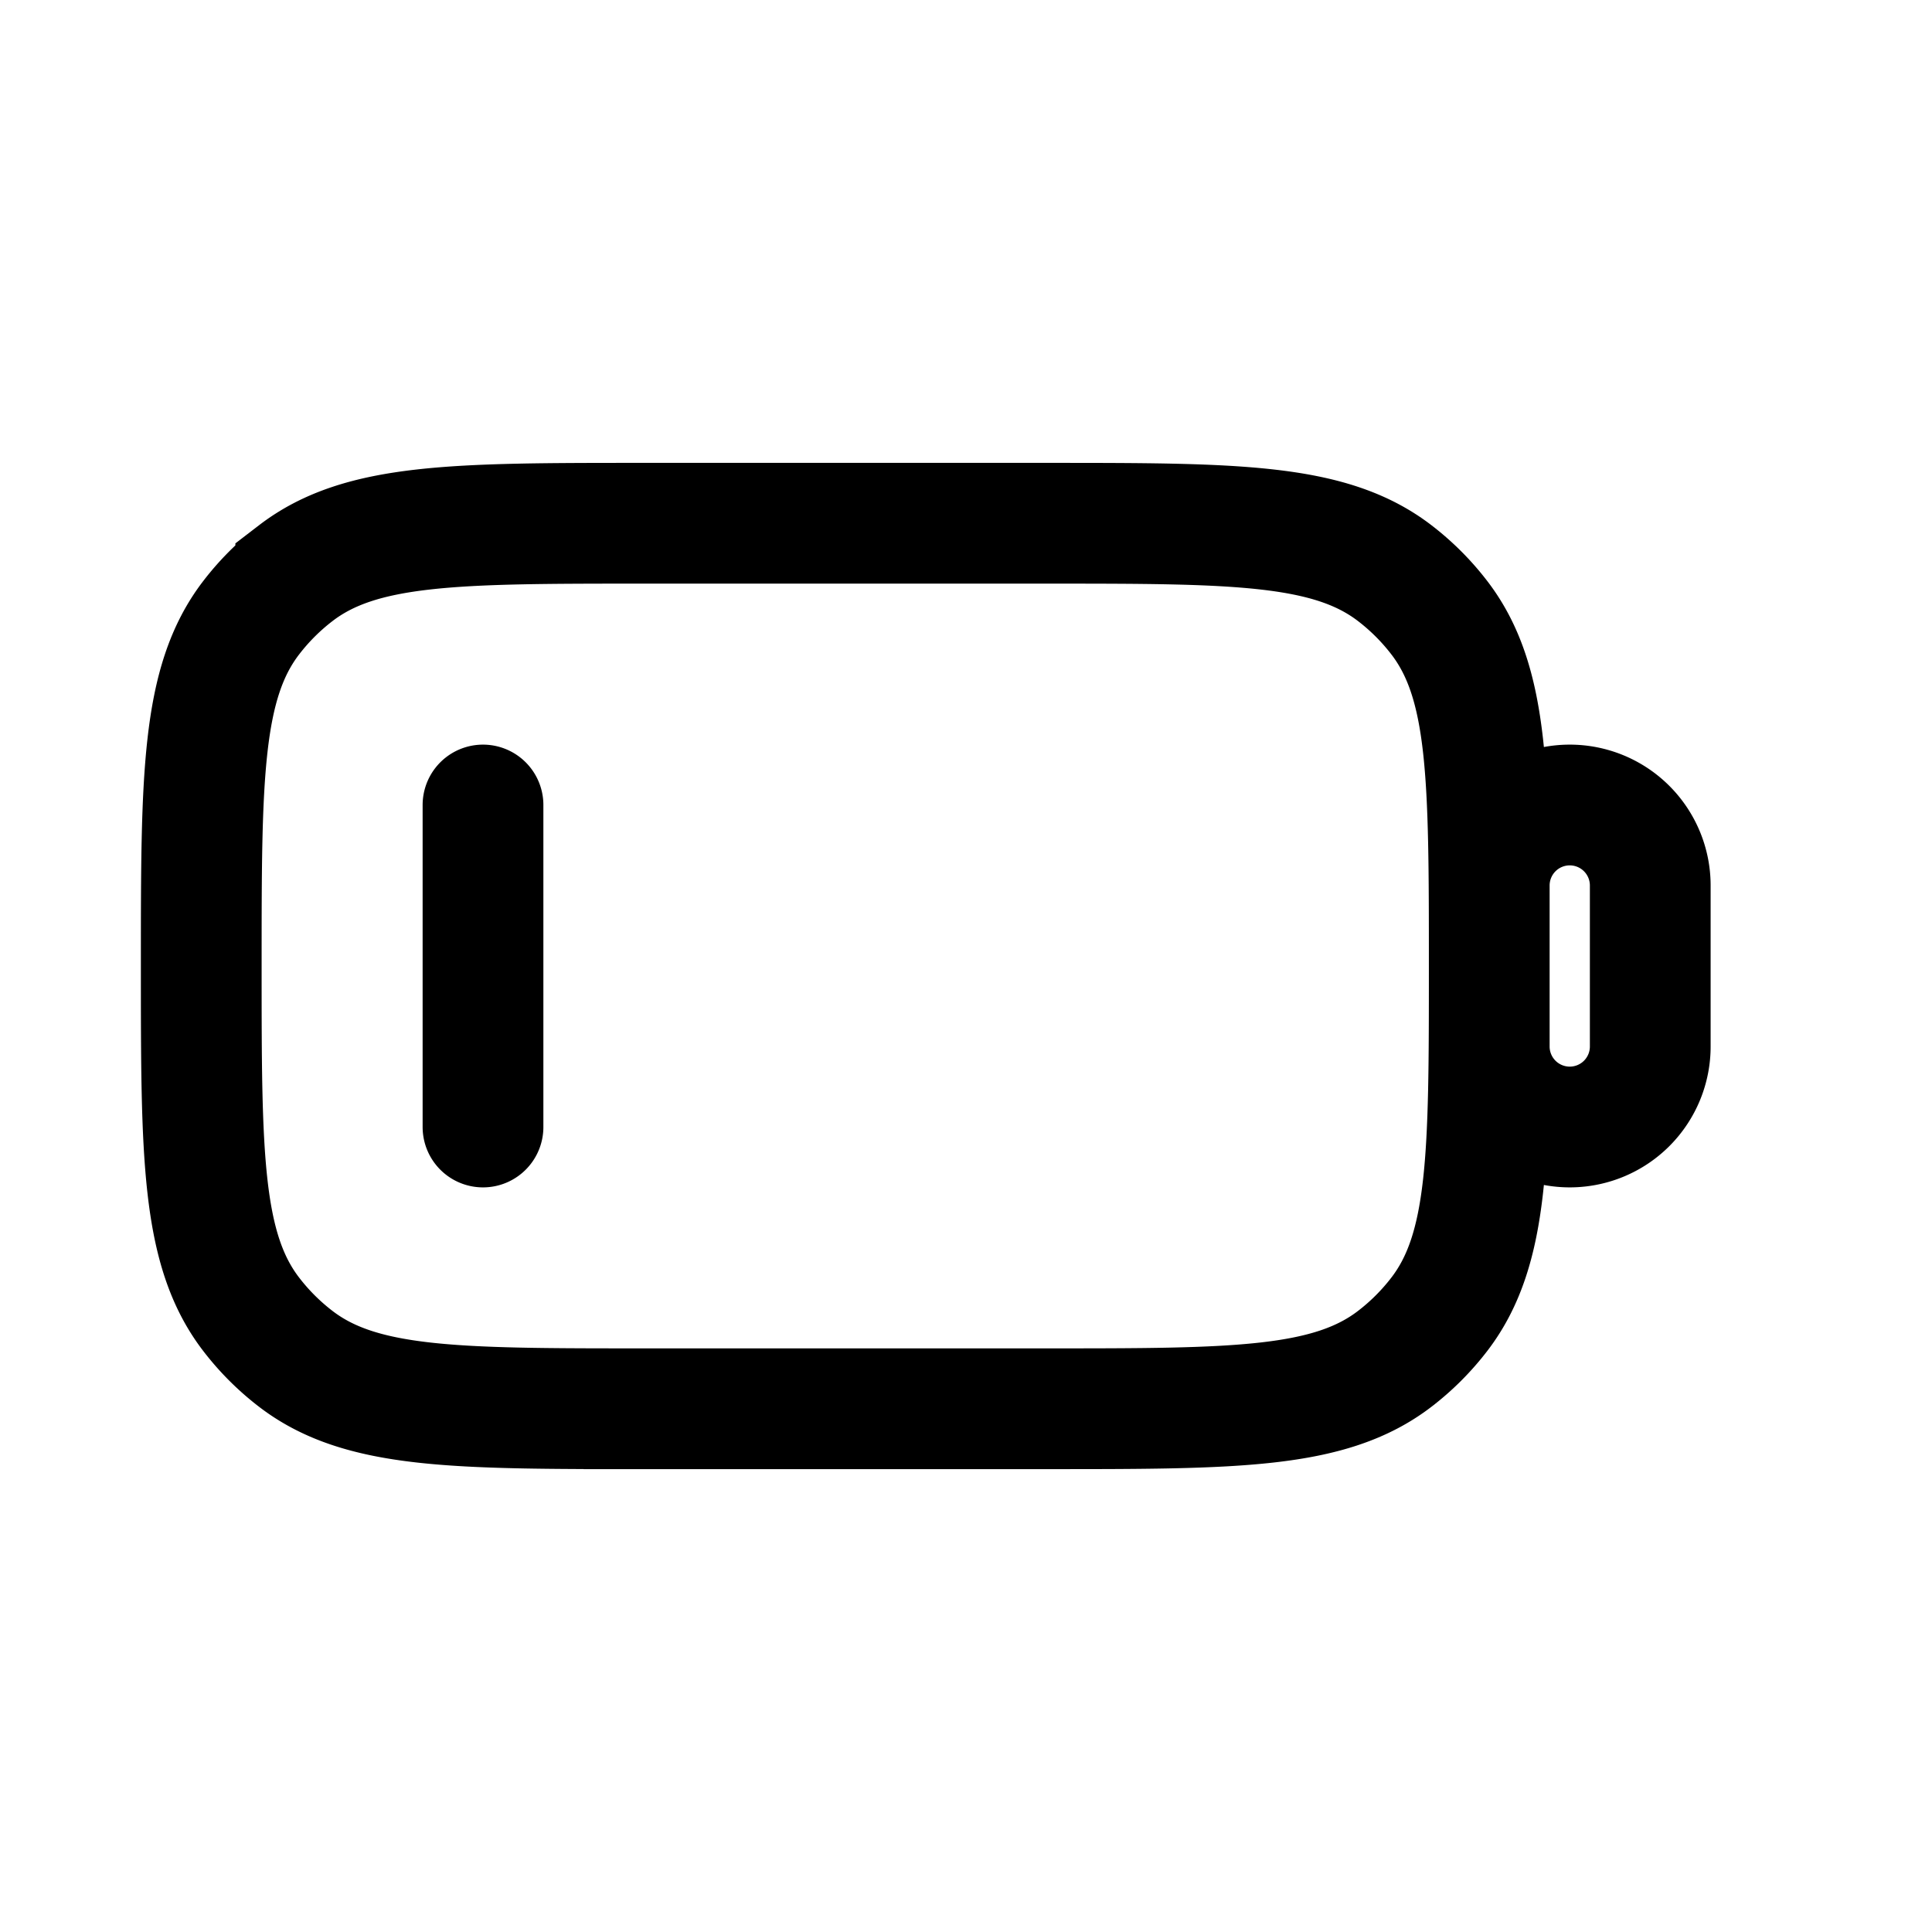 <svg xmlns="http://www.w3.org/2000/svg" width="24" height="24" viewBox="0 0 24 24" fill="none">
    <path stroke="currentColor" stroke-linecap="round" stroke-width="1.5" d="M6 10v4m13.5 0v0a1 1 0 0 0 1-1v-2a1 1 0 0 0-1-1v0a1 1 0 0 0-1 1v2a1 1 0 0 0 1 1ZM8 17.5h5c2.346 0 3.518 0 4.326-.62a3 3 0 0 0 .554-.554c.62-.808.62-1.98.62-4.326v0c0-2.346 0-3.518-.62-4.326a3 3 0 0 0-.554-.554c-.808-.62-1.98-.62-4.326-.62H8c-2.346 0-3.518 0-4.326.62a3 3 0 0 0-.554.554C2.5 8.482 2.5 9.654 2.5 12v0c0 2.346 0 3.518.62 4.326a3 3 0 0 0 .554.554c.808.62 1.98.62 4.326.62Z"/>
</svg>